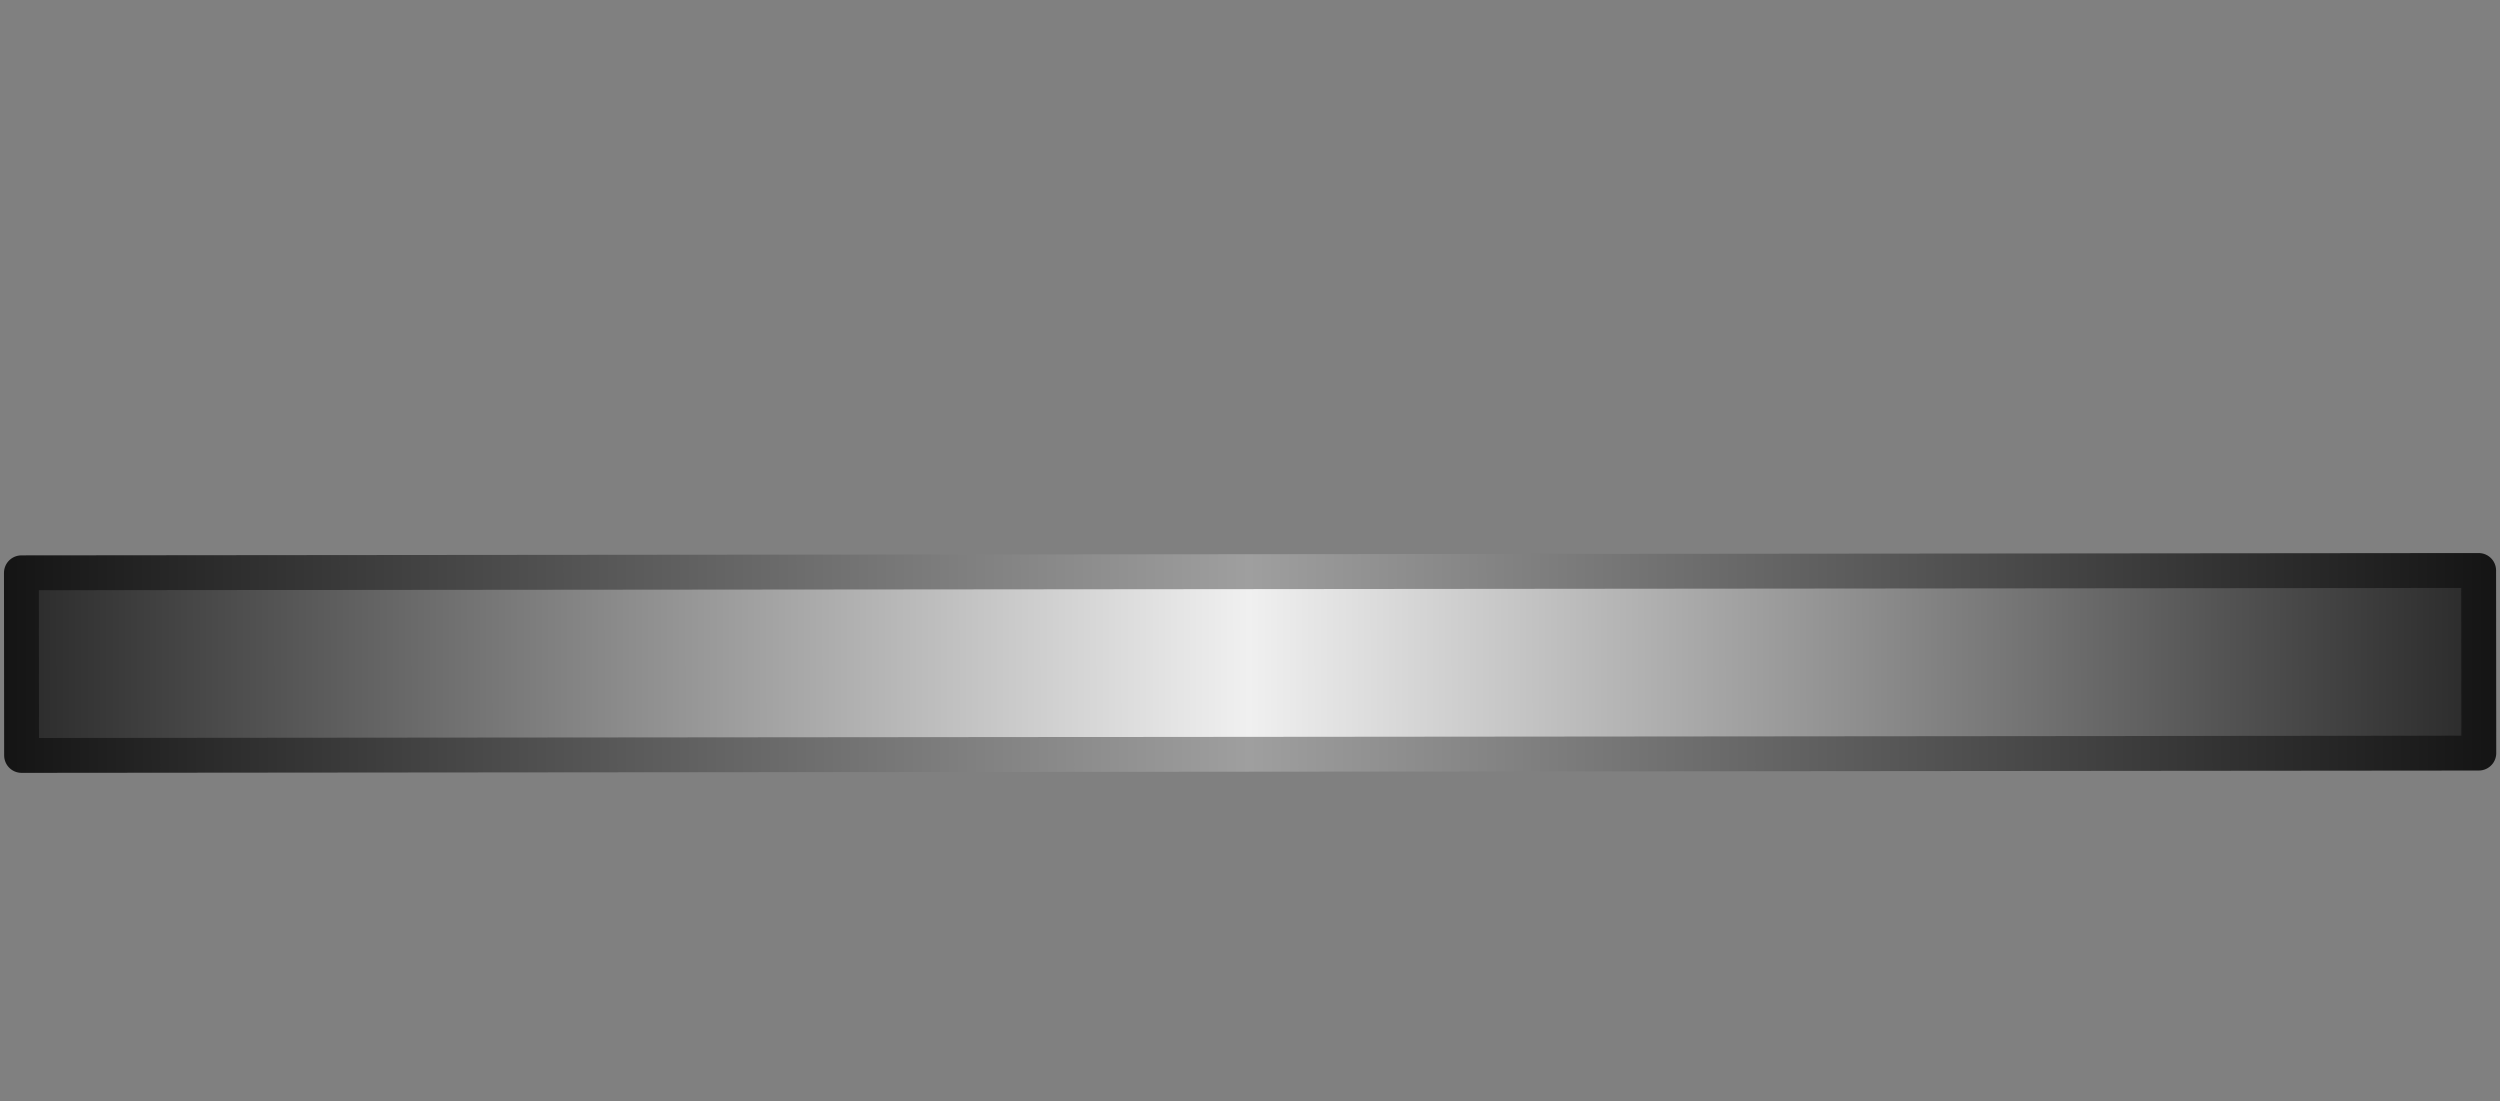 <?xml version="1.0" encoding="UTF-8" standalone="no"?>
<!-- Created with Inkscape (http://www.inkscape.org/) -->

<svg
   xmlns:dc="http://purl.org/dc/elements/1.1/"
   xmlns:cc="http://creativecommons.org/ns#"
   xmlns:rdf="http://www.w3.org/1999/02/22-rdf-syntax-ns#"
   xmlns:svg="http://www.w3.org/2000/svg"
   xmlns="http://www.w3.org/2000/svg"
   xmlns:xlink="http://www.w3.org/1999/xlink"
   xmlns:sodipodi="http://sodipodi.sourceforge.net/DTD/sodipodi-0.dtd"
   xmlns:inkscape="http://www.inkscape.org/namespaces/inkscape"
   width="107.554"
   height="47.379"
   id="svg4568"
   sodipodi:version="0.32"
   inkscape:version="0.48.3.1 r9886"
   version="1.0"
   sodipodi:docname="swashplate_movable.svg"
   inkscape:output_extension="org.inkscape.output.svg.inkscape">
  <rect width="100%" height="100%" fill="#808080" stroke="none"/>
  <defs
     id="defs4570">
    <linearGradient
       id="linearGradient4533">
      <stop
         id="stop4535"
         offset="0"
         style="stop-color:#282828;stop-opacity:1;" />
      <stop
         style="stop-color:#f0f0f0;stop-opacity:1;"
         offset="0.5"
         id="stop4537" />
      <stop
         id="stop4539"
         offset="1"
         style="stop-color:#282828;stop-opacity:1;" />
    </linearGradient>
    <linearGradient
       id="linearGradient3901">
      <stop
         id="stop3903"
         offset="0"
         style="stop-color:#141414;stop-opacity:1;" />
      <stop
         style="stop-color:#9f9f9f;stop-opacity:1;"
         offset="0.5"
         id="stop4515" />
      <stop
         id="stop3905"
         offset="1"
         style="stop-color:#141414;stop-opacity:1;" />
    </linearGradient>
    <linearGradient
       id="linearGradient3885">
      <stop
         style="stop-color:#2d2d2d;stop-opacity:1;"
         offset="0"
         id="stop3887" />
      <stop
         id="stop4513"
         offset="0.5"
         style="stop-color:#e7e7e7;stop-opacity:1;" />
      <stop
         style="stop-color:#2d2d2d;stop-opacity:1;"
         offset="1"
         id="stop3889" />
    </linearGradient>
    <inkscape:perspective
       sodipodi:type="inkscape:persp3d"
       inkscape:vp_x="0 : 526.18109 : 1"
       inkscape:vp_y="0 : 1000 : 0"
       inkscape:vp_z="744.09448 : 526.18109 : 1"
       inkscape:persp3d-origin="372.04724 : 350.78739 : 1"
       id="perspective4576" />
    <inkscape:perspective
       id="perspective3635"
       inkscape:persp3d-origin="0.5 : 0.33333333 : 1"
       inkscape:vp_z="1 : 0.5 : 1"
       inkscape:vp_y="0 : 1000 : 0"
       inkscape:vp_x="0 : 0.5 : 1"
       sodipodi:type="inkscape:persp3d" />
    <inkscape:perspective
       id="perspective3931"
       inkscape:persp3d-origin="0.5 : 0.33333333 : 1"
       inkscape:vp_z="1 : 0.5 : 1"
       inkscape:vp_y="0 : 1000 : 0"
       inkscape:vp_x="0 : 0.5 : 1"
       sodipodi:type="inkscape:persp3d" />
    <inkscape:perspective
       id="perspective3614"
       inkscape:persp3d-origin="0.5 : 0.33333333 : 1"
       inkscape:vp_z="1 : 0.5 : 1"
       inkscape:vp_y="0 : 1000 : 0"
       inkscape:vp_x="0 : 0.5 : 1"
       sodipodi:type="inkscape:persp3d" />
    <linearGradient
       inkscape:collect="always"
       xlink:href="#linearGradient3885"
       id="linearGradient3891"
       x1="-13.022"
       y1="103.737"
       x2="95.228"
       y2="-5.371"
       gradientUnits="userSpaceOnUse" />
    <linearGradient
       inkscape:collect="always"
       xlink:href="#linearGradient3901"
       id="linearGradient3899"
       x1="-13.022"
       y1="103.737"
       x2="95.228"
       y2="-5.371"
       gradientUnits="userSpaceOnUse" />
    <linearGradient
       inkscape:collect="always"
       xlink:href="#linearGradient4533"
       id="linearGradient4503"
       x1="293.441"
       y1="390.016"
       x2="402.798"
       y2="390.016"
       gradientUnits="userSpaceOnUse"
       gradientTransform="matrix(0.98,0,0,1,97.8,-105.519)" />
    <linearGradient
       inkscape:collect="always"
       xlink:href="#linearGradient3901"
       id="linearGradient4511"
       x1="293.441"
       y1="390.016"
       x2="402.798"
       y2="390.016"
       gradientUnits="userSpaceOnUse"
       gradientTransform="matrix(0.98,0,0,1,97.8,-105.519)" />
    <linearGradient
       inkscape:collect="always"
       xlink:href="#linearGradient3885"
       id="linearGradient4523"
       x1="430.121"
       y1="277.742"
       x2="448.406"
       y2="277.742"
       gradientUnits="userSpaceOnUse"
       gradientTransform="matrix(1,0,0,1.071,0,-18.124)" />
    <linearGradient
       inkscape:collect="always"
       xlink:href="#linearGradient3901"
       id="linearGradient4531"
       x1="430.121"
       y1="277.742"
       x2="448.406"
       y2="277.742"
       gradientUnits="userSpaceOnUse"
       gradientTransform="matrix(1,0,0,1.071,0,-18.124)" />
  </defs>
  <sodipodi:namedview
     id="base"
     pagecolor="#ffffff"
     bordercolor="#666666"
     borderopacity="1.0"
     gridtolerance="10000"
     guidetolerance="10"
     objecttolerance="10"
     inkscape:pageopacity="0.0"
     inkscape:pageshadow="2"
     inkscape:zoom="5.6"
     inkscape:cx="47.89994"
     inkscape:cy="27.796952"
     inkscape:document-units="px"
     inkscape:current-layer="layer1"
     showgrid="false"
     inkscape:window-width="1280"
     inkscape:window-height="776"
     inkscape:window-x="0"
     inkscape:window-y="24"
     inkscape:window-maximized="1"
     fit-margin-top="0"
     fit-margin-left="0"
     fit-margin-right="0"
     fit-margin-bottom="0" />
  <g
     inkscape:label="Layer 1"
     inkscape:groupmode="layer"
     id="layer1"
     transform="translate(-385.482,-255.558)">
    <rect
       style="fill:url(#linearGradient4503);fill-opacity:1;stroke:url(#linearGradient4511);stroke-width:1.5;stroke-linecap:round;stroke-linejoin:round;stroke-miterlimit:4;stroke-opacity:1;stroke-dasharray:none;stroke-dashoffset:0"
       id="rect4495"
       width="105.714"
       height="7.857"
       x="386.147"
       y="280.568"
       transform="matrix(1,-9.5056247e-4,9.1316951e-4,1,0,0)" />
  </g>
</svg>
